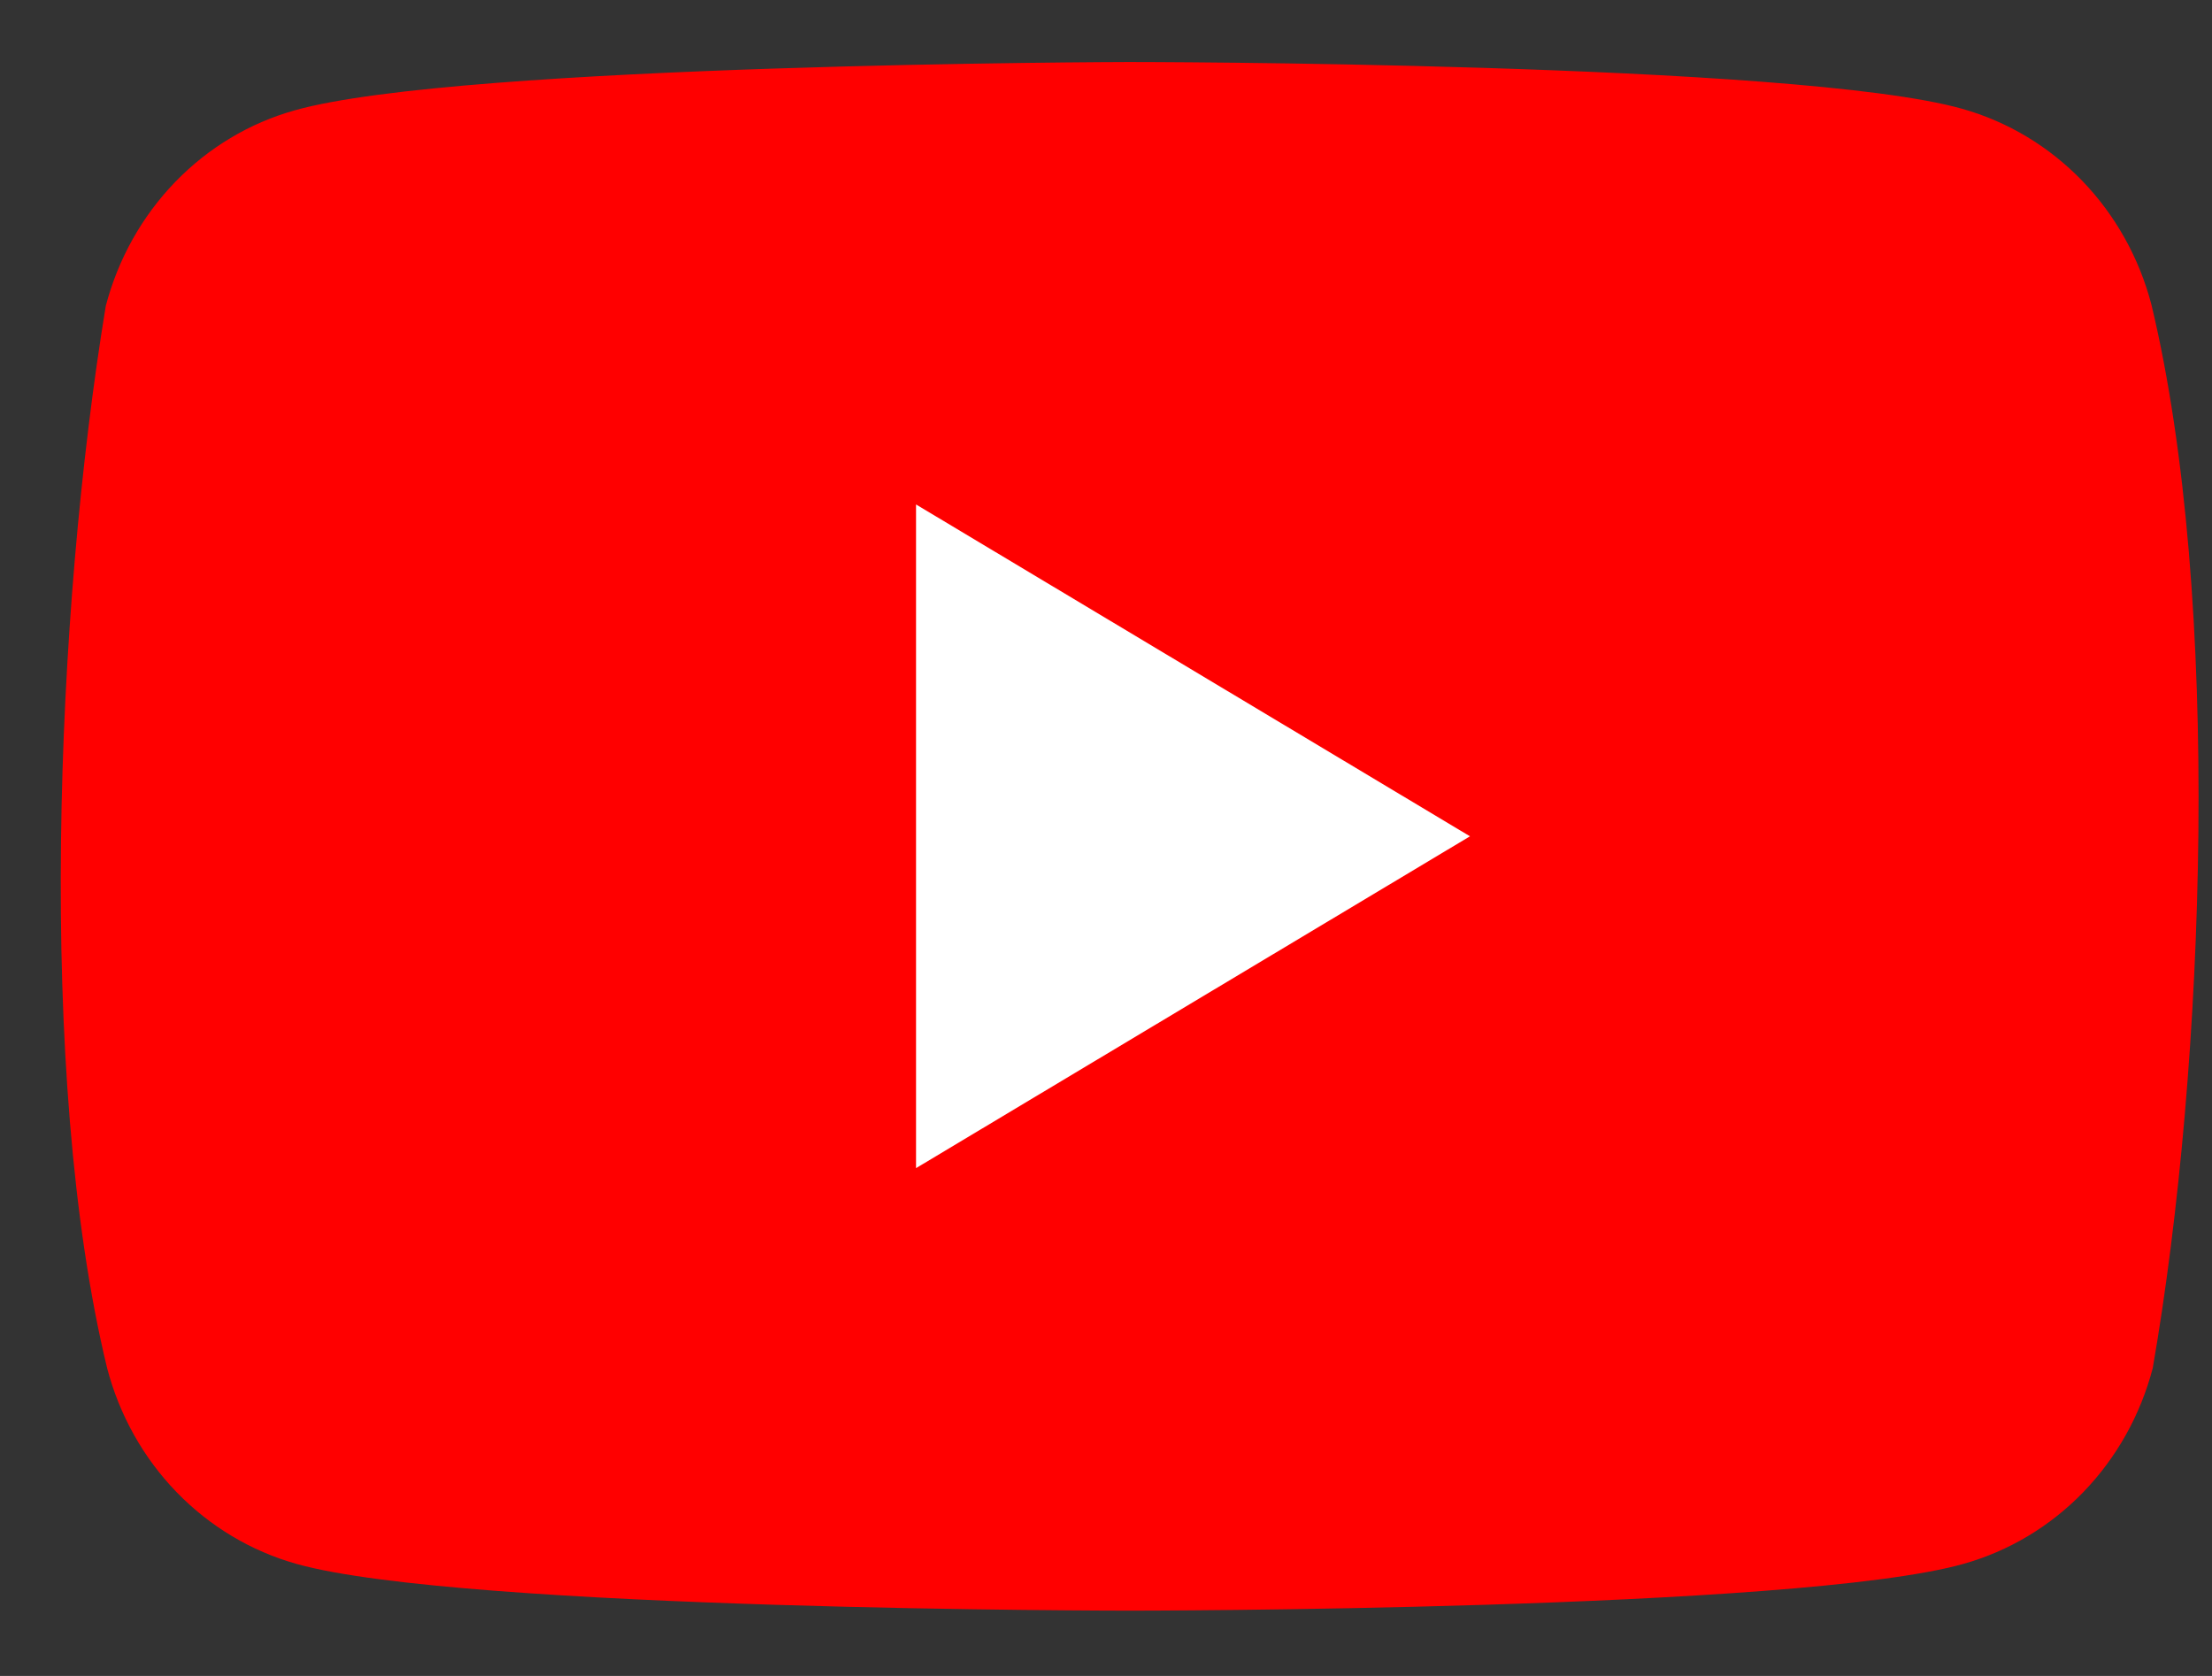 <svg width="33" height="25" viewBox="0 0 33 25" fill="none" xmlns="http://www.w3.org/2000/svg">
<rect x="0" y="0" width="33" height="25" fill="#333333" stroke="none"/>
<path d="M32.096 4.543C31.913 3.844 31.556 3.206 31.061 2.694C30.565 2.182 29.949 1.813 29.273 1.623C26.798 0.925 16.837 0.925 16.837 0.925C16.837 0.925 6.875 0.946 4.4 1.645C3.724 1.834 3.108 2.203 2.613 2.715C2.118 3.227 1.761 3.865 1.578 4.564C0.829 9.112 0.539 16.042 1.598 20.408C1.781 21.108 2.138 21.745 2.633 22.257C3.129 22.769 3.745 23.138 4.421 23.328C6.896 24.026 16.857 24.026 16.857 24.026C16.857 24.026 26.818 24.026 29.293 23.328C29.969 23.138 30.586 22.769 31.081 22.257C31.576 21.745 31.933 21.108 32.116 20.408C32.906 15.854 33.149 8.928 32.096 4.543Z" fill="#FF0000"/>
<path d="M13.666 17.425L21.93 12.475L13.666 7.525V17.425Z" fill="white"/>
</svg>
